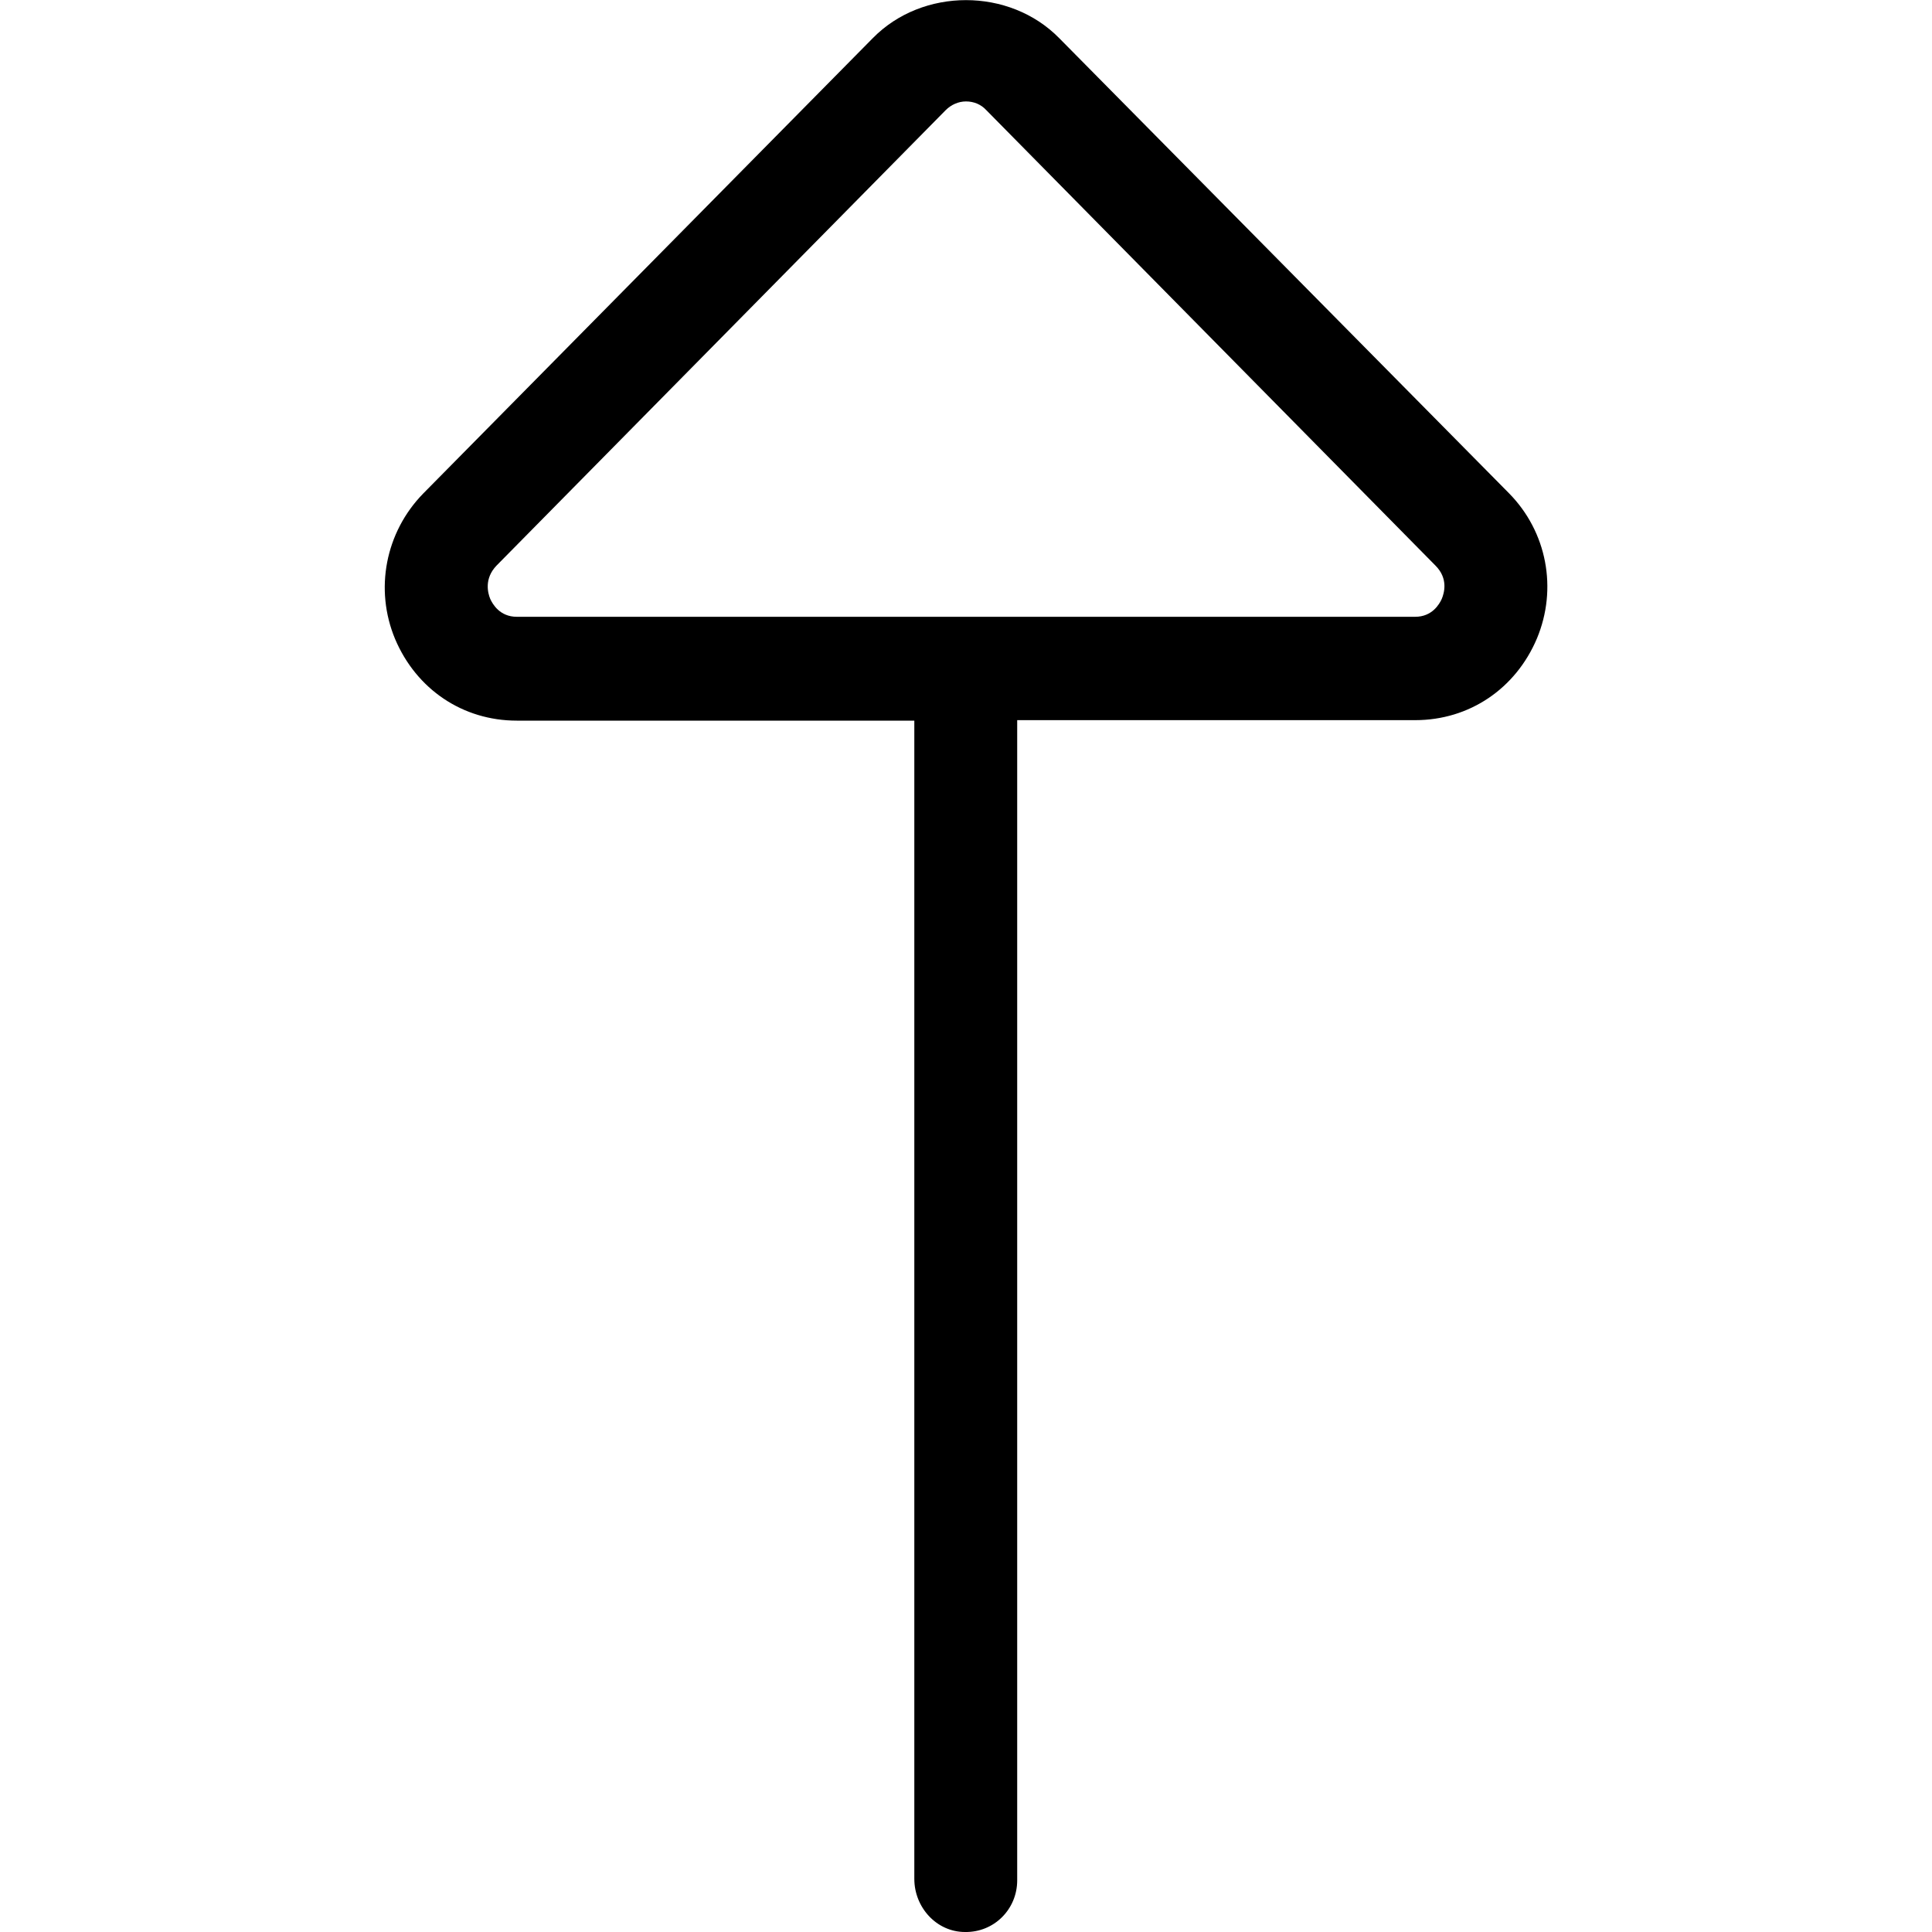 <?xml version="1.0" encoding="utf-8"?>
<!-- Generator: Adobe Illustrator 28.3.0, SVG Export Plug-In . SVG Version: 6.00 Build 0)  -->
<svg version="1.1" id="Layer_1" xmlns="http://www.w3.org/2000/svg" xmlns:xlink="http://www.w3.org/1999/xlink" x="0px" y="0px"
	 viewBox="0 0 400 400" style="enable-background:new 0 0 400 400;" xml:space="preserve">
<path d="M312.4,102.1L219.3,7.9C209-2.6,191-2.6,180.7,7.9l-93.1,94.3c-7.8,8-10.1,19.8-5.8,30.1c4.4,10.4,14,16.9,25.2,16.9h82.3
	c0,0,0,0,0,0v239.8c0,5.9,4.6,11,10.5,11c6,0.1,10.8-4.7,10.8-10.7V149.1c0,0,0,0,0,0H293c11.2,0,20.8-6.5,25.2-16.9
	C322.5,121.9,320.3,110.1,312.4,102.1L312.4,102.1z M298.5,124c-0.5,1.1-2,3.7-5.5,3.7H107c-3.5,0-5-2.6-5.5-3.7
	c-0.5-1.2-1.3-4.2,1.3-6.9l93-94.3c1.1-1.1,2.6-1.8,4.2-1.8c1.6,0,3.1,0.6,4.2,1.8l93,94.3C299.9,119.8,299,122.8,298.5,124
	L298.5,124z"/>
</svg>
